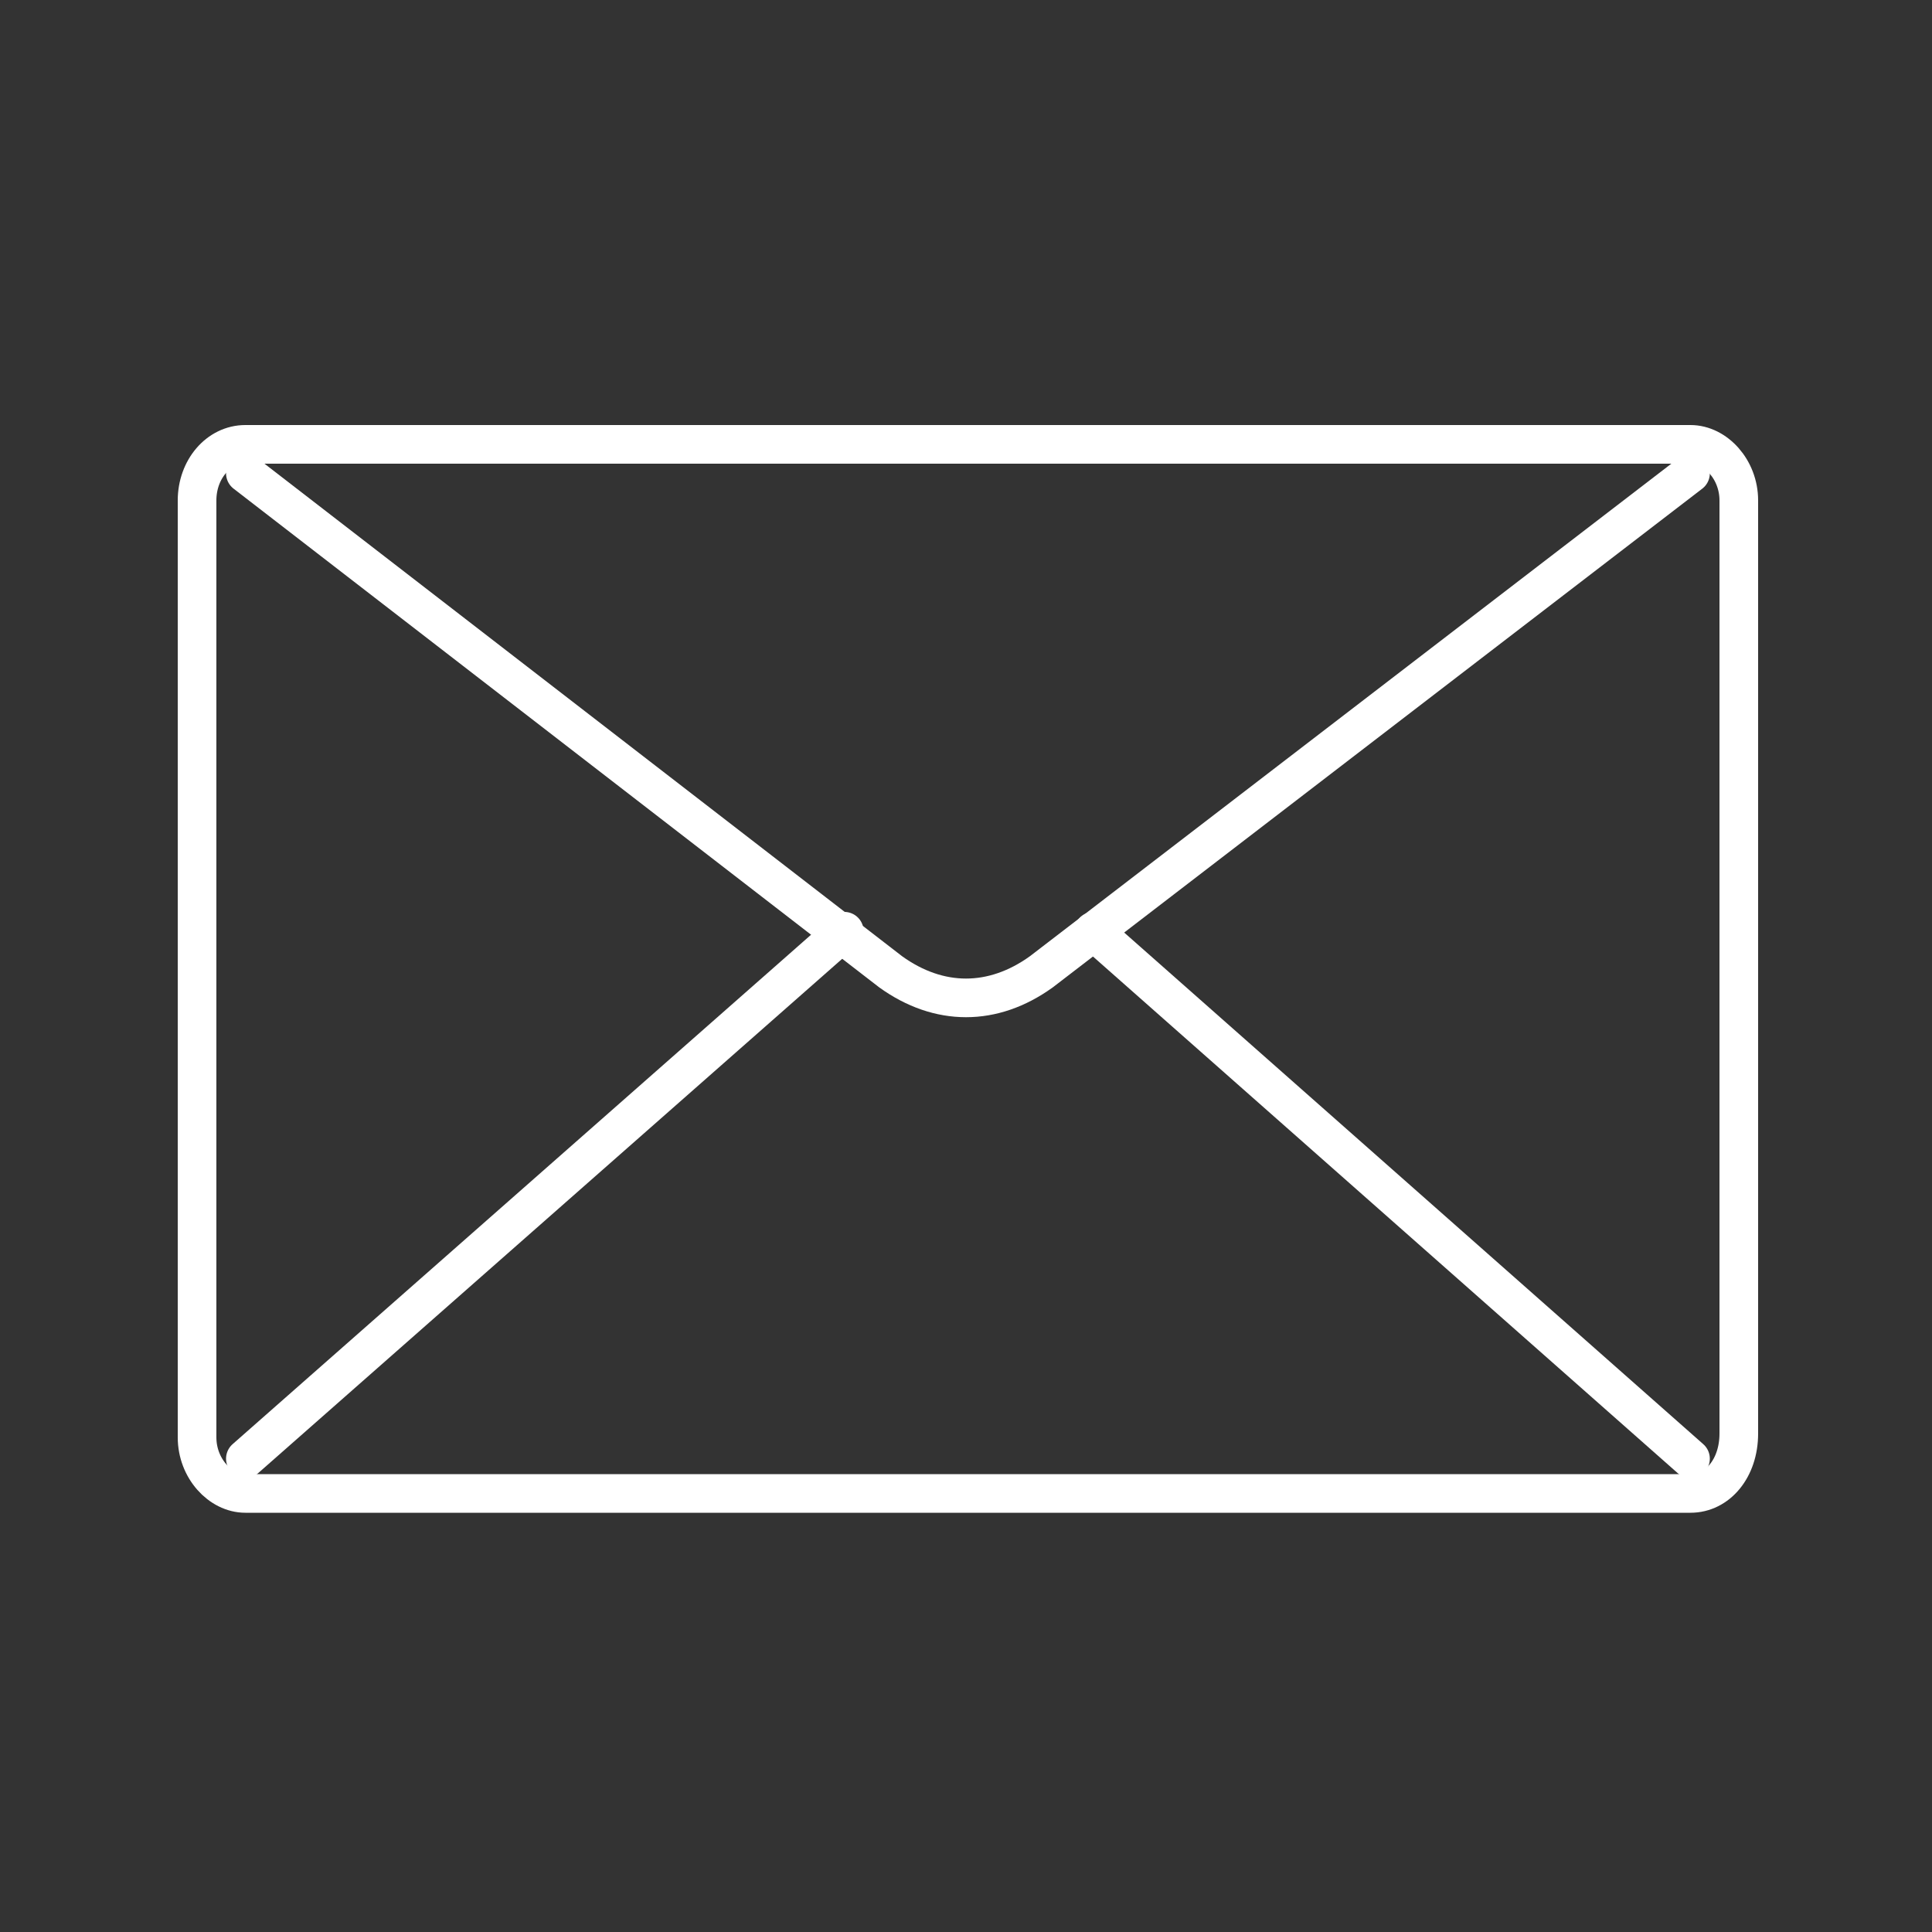 <?xml version="1.0" encoding="utf-8"?>
<!-- Generator: Adobe Illustrator 18.0.0, SVG Export Plug-In . SVG Version: 6.00 Build 0)  -->
<!DOCTYPE svg PUBLIC "-//W3C//DTD SVG 1.1//EN" "http://www.w3.org/Graphics/SVG/1.1/DTD/svg11.dtd">
<svg version="1.1" id="Layer_1" xmlns="http://www.w3.org/2000/svg" xmlns:xlink="http://www.w3.org/1999/xlink" x="0px" y="0px"
	 viewBox="0 0 100 100" enable-background="new 0 0 100 100" xml:space="preserve">
<rect x="0" y="0" width="100" height="100" fill="#333333" stroke="none"/>
<g>
	<path fill="none" stroke="#FFFFFF" stroke-width="2" stroke-linecap="round" stroke-linejoin="round" stroke-miterlimit="10" d="
		M87.5,77.3H12.7c-1.3,0-2.5-1.3-2.5-2.9V25.9c0-1.6,1.1-2.9,2.5-2.9h74.8c1.3,0,2.5,1.3,2.5,2.9v48.3C90,76,88.9,77.3,87.5,77.3z"
		/>
	<path fill="none" stroke="#FFFFFF" stroke-width="2" stroke-linecap="round" stroke-linejoin="round" stroke-miterlimit="10" d="
		M87.5,24.5L53.9,50.3c-2.5,1.8-5.3,1.8-7.8,0L12.7,24.5"/>
	
		<line fill="none" stroke="#FFFFFF" stroke-width="2" stroke-linecap="round" stroke-linejoin="round" stroke-miterlimit="10" x1="87.5" y1="75.5" x2="56.6" y2="48.2"/>
	
		<line fill="none" stroke="#FFFFFF" stroke-width="2" stroke-linecap="round" stroke-linejoin="round" stroke-miterlimit="10" x1="12.7" y1="75.5" x2="43.7" y2="48.2"/>
</g>
</svg>
